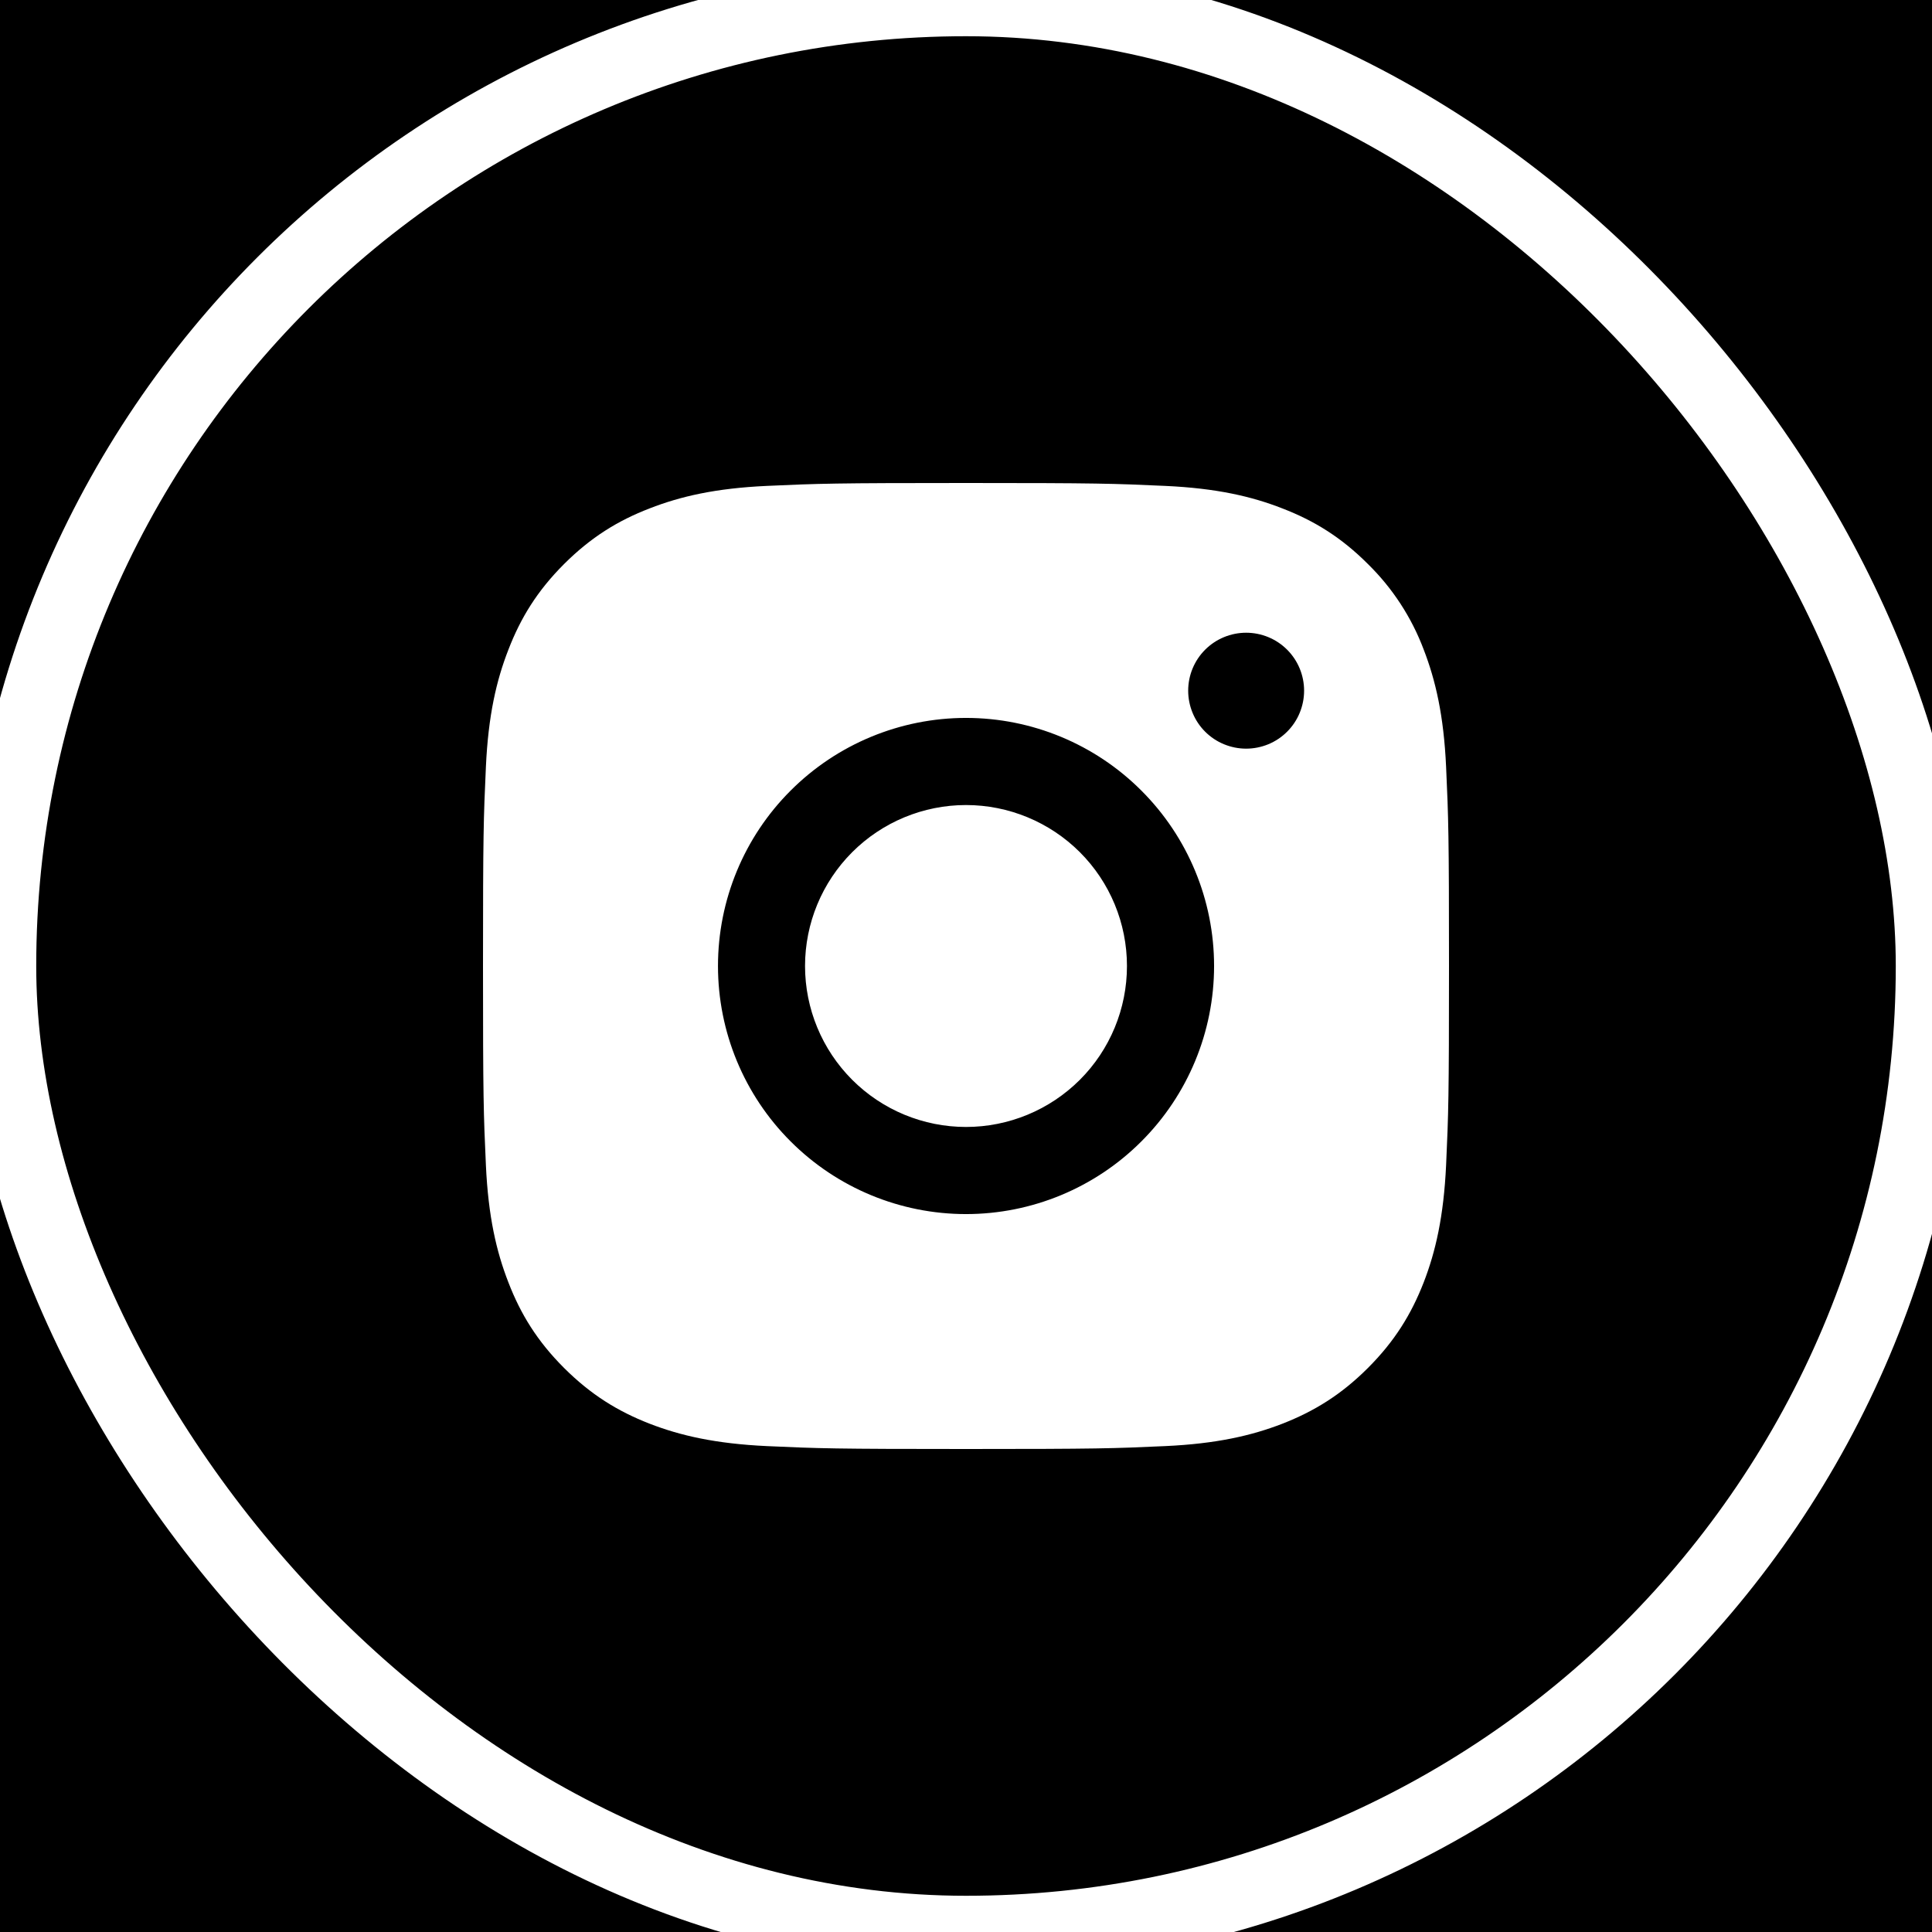 <svg width="32" height="32" viewBox="0 0 32 32" fill="none" xmlns="http://www.w3.org/2000/svg">
<rect x="0" y="0" width="32" height="32" fill="#808080" stroke="none"/>
<g id="Desktop">
<path d="M-1040 -4461C-1040 -4462.1 -1039.1 -4463 -1038 -4463H4020C4021.1 -4463 4022 -4462.1 4022 -4461V452C4022 453.104 4021.1 454 4020 454H-1038C-1039.1 454 -1040 453.104 -1040 452V-4461Z" fill="#282828"/>
<path d="M-1038 -4462H4020V-4464H-1038V-4462ZM4021 -4461V452H4023V-4461H4021ZM4020 453H-1038V455H4020V453ZM-1039 452V-4461H-1041V452H-1039ZM-1038 453C-1038.55 453 -1039 452.552 -1039 452H-1041C-1041 453.657 -1039.66 455 -1038 455V453ZM4021 452C4021 452.552 4020.55 453 4020 453V455C4021.66 455 4023 453.657 4023 452H4021ZM4020 -4462C4020.55 -4462 4021 -4461.55 4021 -4461H4023C4023 -4462.66 4021.66 -4464 4020 -4464V-4462ZM-1038 -4464C-1039.66 -4464 -1041 -4462.66 -1041 -4461H-1039C-1039 -4461.55 -1038.55 -4462 -1038 -4462V-4464Z" fill="black" fill-opacity="0.1"/>
<g id="Web/PLP/With Filter">
<rect width="1440" height="4373" transform="translate(-888 -4053)" fill="white"/>
<g id="Footer">
<rect id="Rectangle 29361" x="-888" y="-421" width="1440" height="750" fill="black"/>
<g id="Group 136183">
<g id="Frame 28">
<g id="Insta">
<rect id="a:before" x="6.10352e-05" width="32" height="32" rx="16" fill="black" stroke="white" stroke-width="1.2"/>
<g id="svg" clip-path="url(#clip0_0_1)">
<g id="Frame">
<path id="Vector" fill-rule="evenodd" clip-rule="evenodd" d="M12.702 8.048C11.85 8.087 11.269 8.222 10.759 8.421C10.233 8.624 9.788 8.898 9.342 9.343C8.898 9.787 8.624 10.234 8.421 10.76C8.222 11.269 8.087 11.85 8.048 12.702C8.009 13.554 8 13.827 8 16C8 18.173 8.009 18.446 8.048 19.298C8.087 20.15 8.222 20.731 8.421 21.241C8.624 21.767 8.898 22.213 9.343 22.658C9.788 23.102 10.234 23.376 10.76 23.581C11.269 23.778 11.85 23.912 12.702 23.952C13.556 23.991 13.828 24 16 24C18.173 24 18.446 23.991 19.298 23.952C20.15 23.913 20.732 23.778 21.241 23.581C21.767 23.375 22.213 23.102 22.658 22.657C23.102 22.213 23.376 21.766 23.581 21.24C23.778 20.731 23.912 20.15 23.952 19.298C23.991 18.445 24 18.173 24 16C24 13.827 23.991 13.554 23.952 12.702C23.913 11.85 23.778 11.269 23.581 10.759C23.38 10.225 23.064 9.741 22.657 9.342C22.213 8.898 21.766 8.624 21.24 8.421C20.732 8.222 20.15 8.087 19.298 8.048C18.446 8.009 18.173 8 16 8C13.828 8 13.554 8.009 12.702 8.048ZM11.892 16C11.892 17.09 12.324 18.135 13.095 18.905C13.865 19.676 14.911 20.109 16 20.109C17.09 20.109 18.135 19.676 18.905 18.905C19.676 18.135 20.109 17.09 20.109 16C20.109 14.91 19.676 13.865 18.905 13.095C18.135 12.324 17.09 11.891 16 11.891C14.911 11.891 13.865 12.324 13.095 13.095C12.324 13.865 11.892 14.91 11.892 16ZM16 18.666C15.293 18.666 14.615 18.385 14.115 17.885C13.615 17.385 13.334 16.707 13.334 16C13.334 15.293 13.615 14.615 14.115 14.115C14.615 13.615 15.293 13.334 16 13.334C16.707 13.334 17.385 13.615 17.886 14.115C18.386 14.615 18.666 15.293 18.666 16C18.666 16.707 18.386 17.385 17.886 17.885C17.385 18.385 16.707 18.666 16 18.666ZM21.6 11.44C21.6 11.566 21.575 11.691 21.527 11.807C21.479 11.924 21.408 12.03 21.319 12.119C21.23 12.208 21.124 12.279 21.008 12.327C20.891 12.375 20.766 12.4 20.64 12.4C20.514 12.4 20.389 12.375 20.273 12.327C20.156 12.279 20.05 12.208 19.961 12.119C19.872 12.03 19.801 11.924 19.753 11.807C19.705 11.691 19.68 11.566 19.68 11.44C19.68 11.185 19.781 10.941 19.961 10.761C20.141 10.581 20.386 10.48 20.64 10.48C20.895 10.48 21.139 10.581 21.319 10.761C21.499 10.941 21.6 11.185 21.6 11.44Z" fill="white"/>
</g>
</g>
</g>
</g>
</g>
</g>
</g>
</g>
<defs>
<clipPath id="clip0_0_1">
<rect width="32" height="32" fill="white"/>
</clipPath>
</defs>
</svg>
